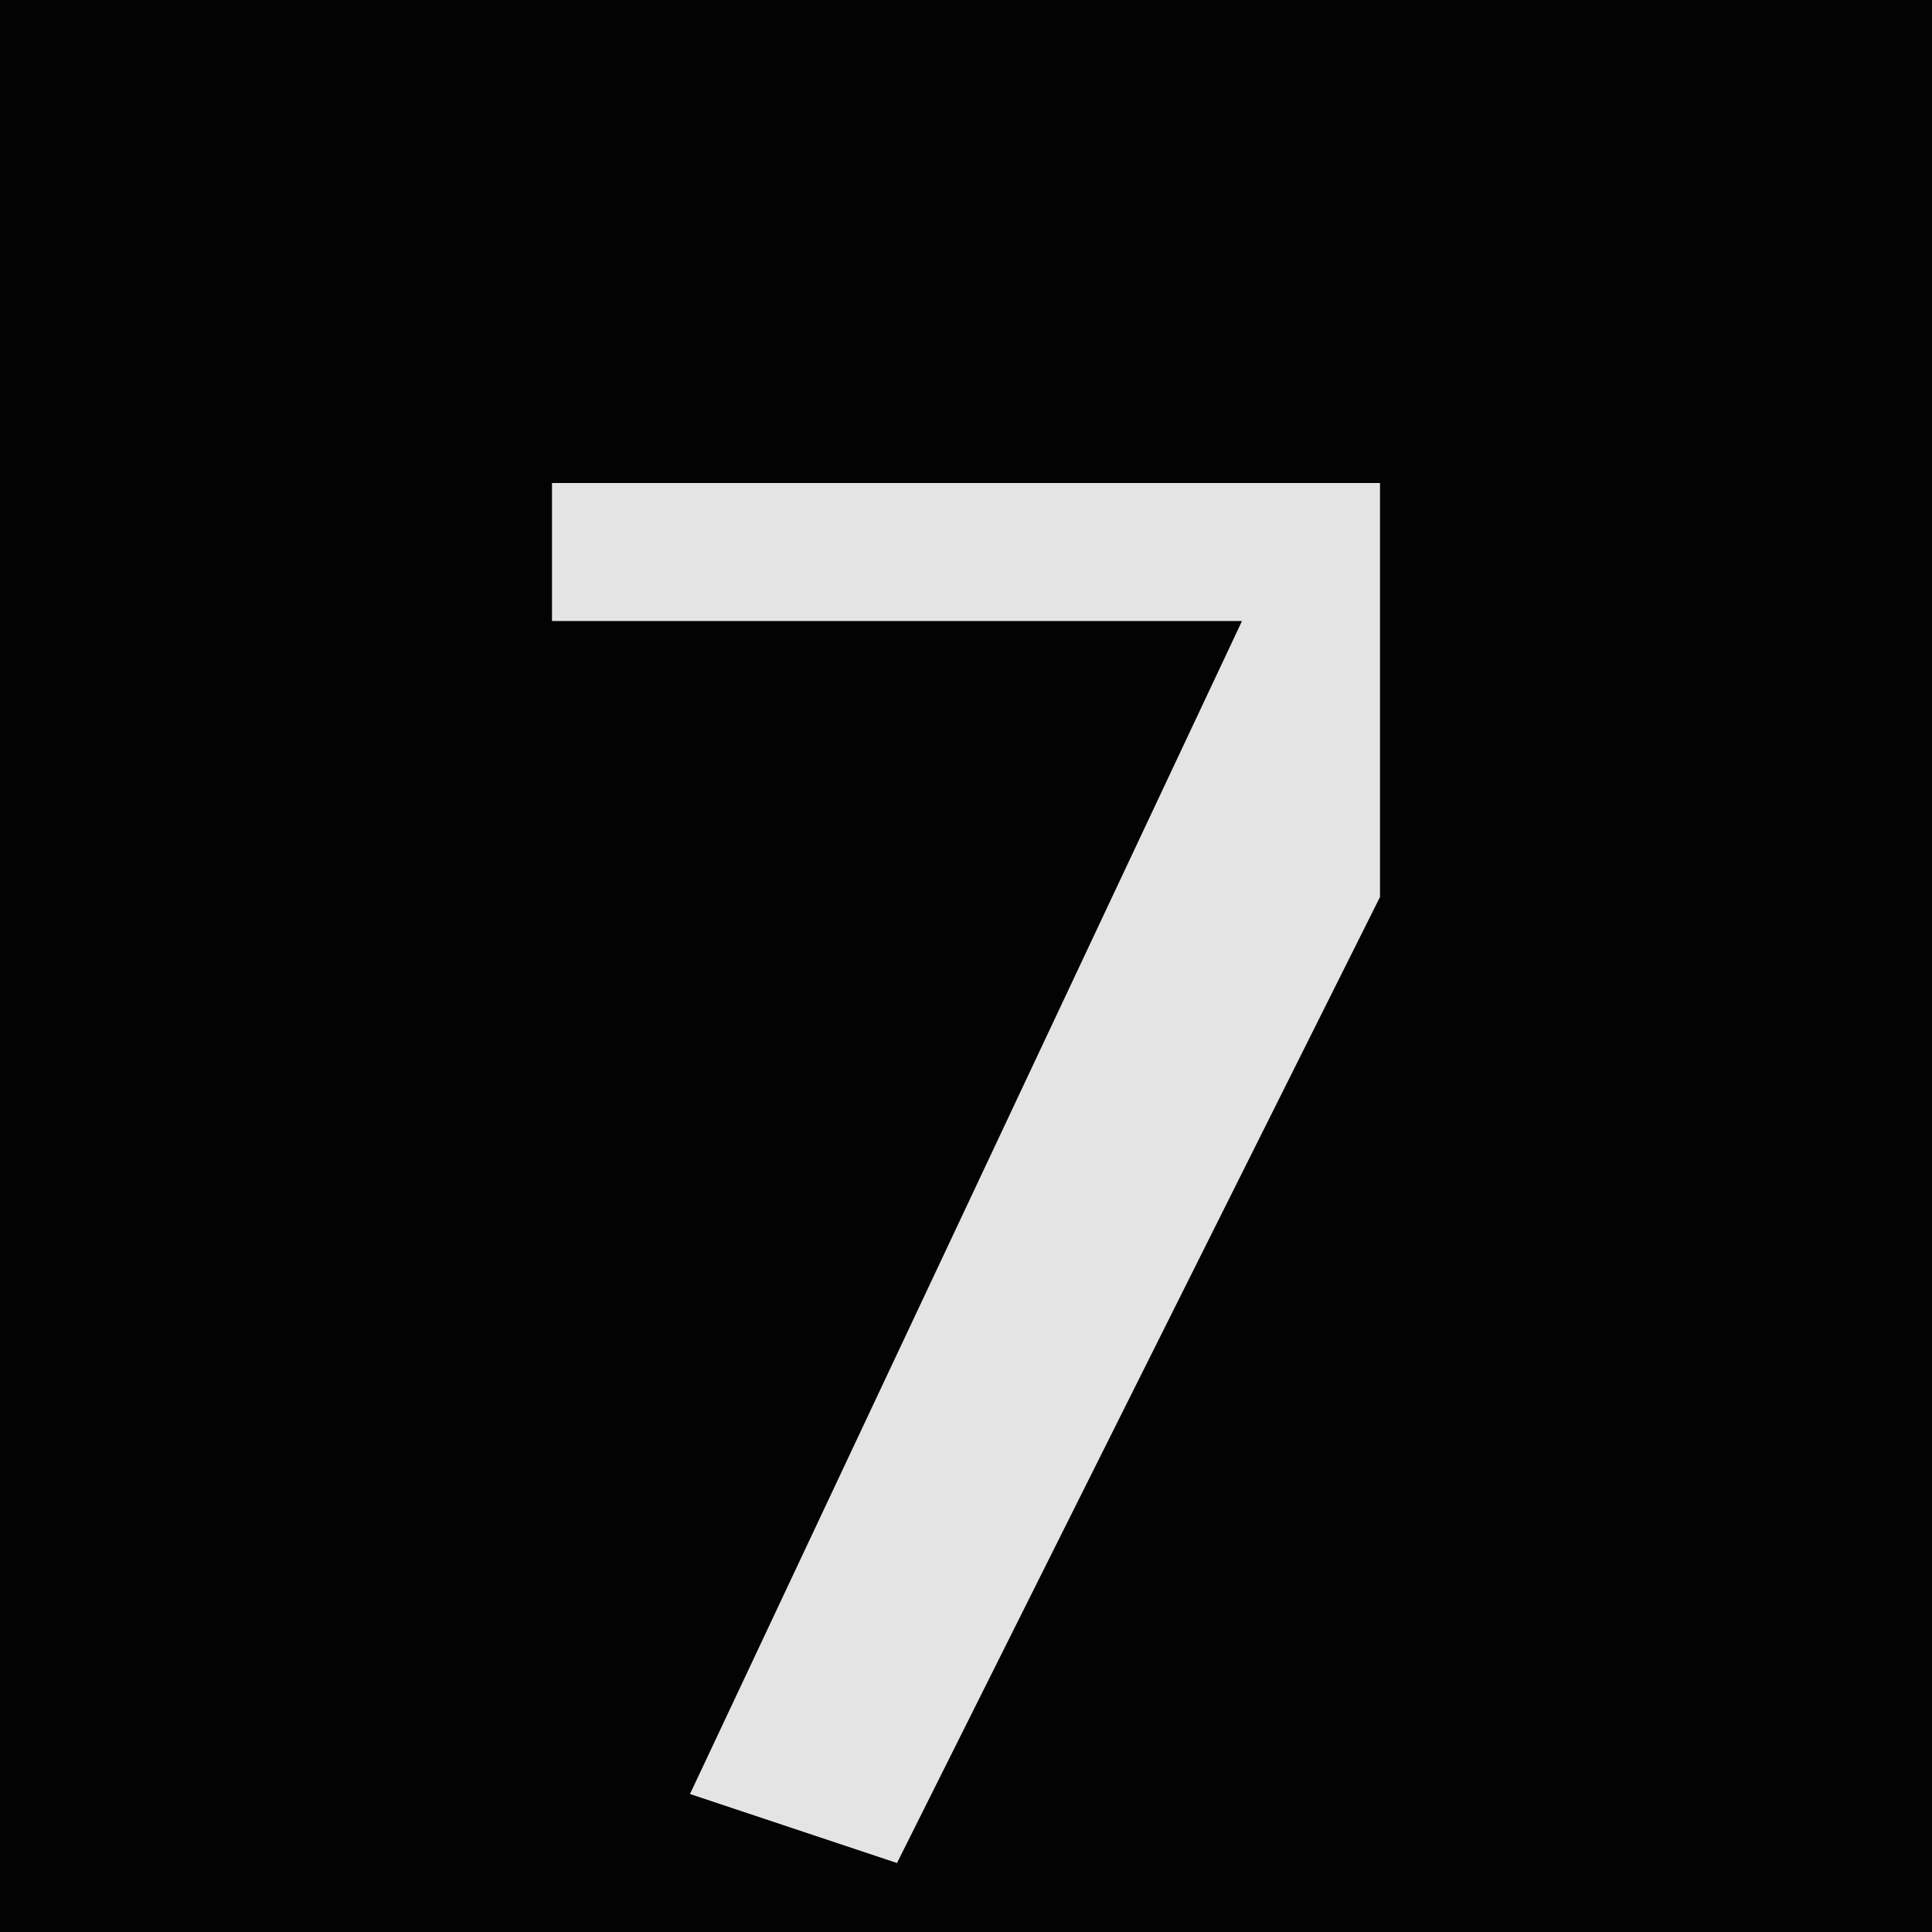 <?xml version="1.0" encoding="UTF-8"?>
<svg version="1.1" xmlns="http://www.w3.org/2000/svg" width="28" height="28">
<path d="M0,0 L28,0 L28,28 L0,28 Z " fill="#030303" transform="translate(0,0)"/>
<path d="M0,0 L12,0 L12,6 L5,20 L2,19 L10,2 L0,2 Z " fill="#E4E4E4" transform="translate(8,7)"/>
</svg>

